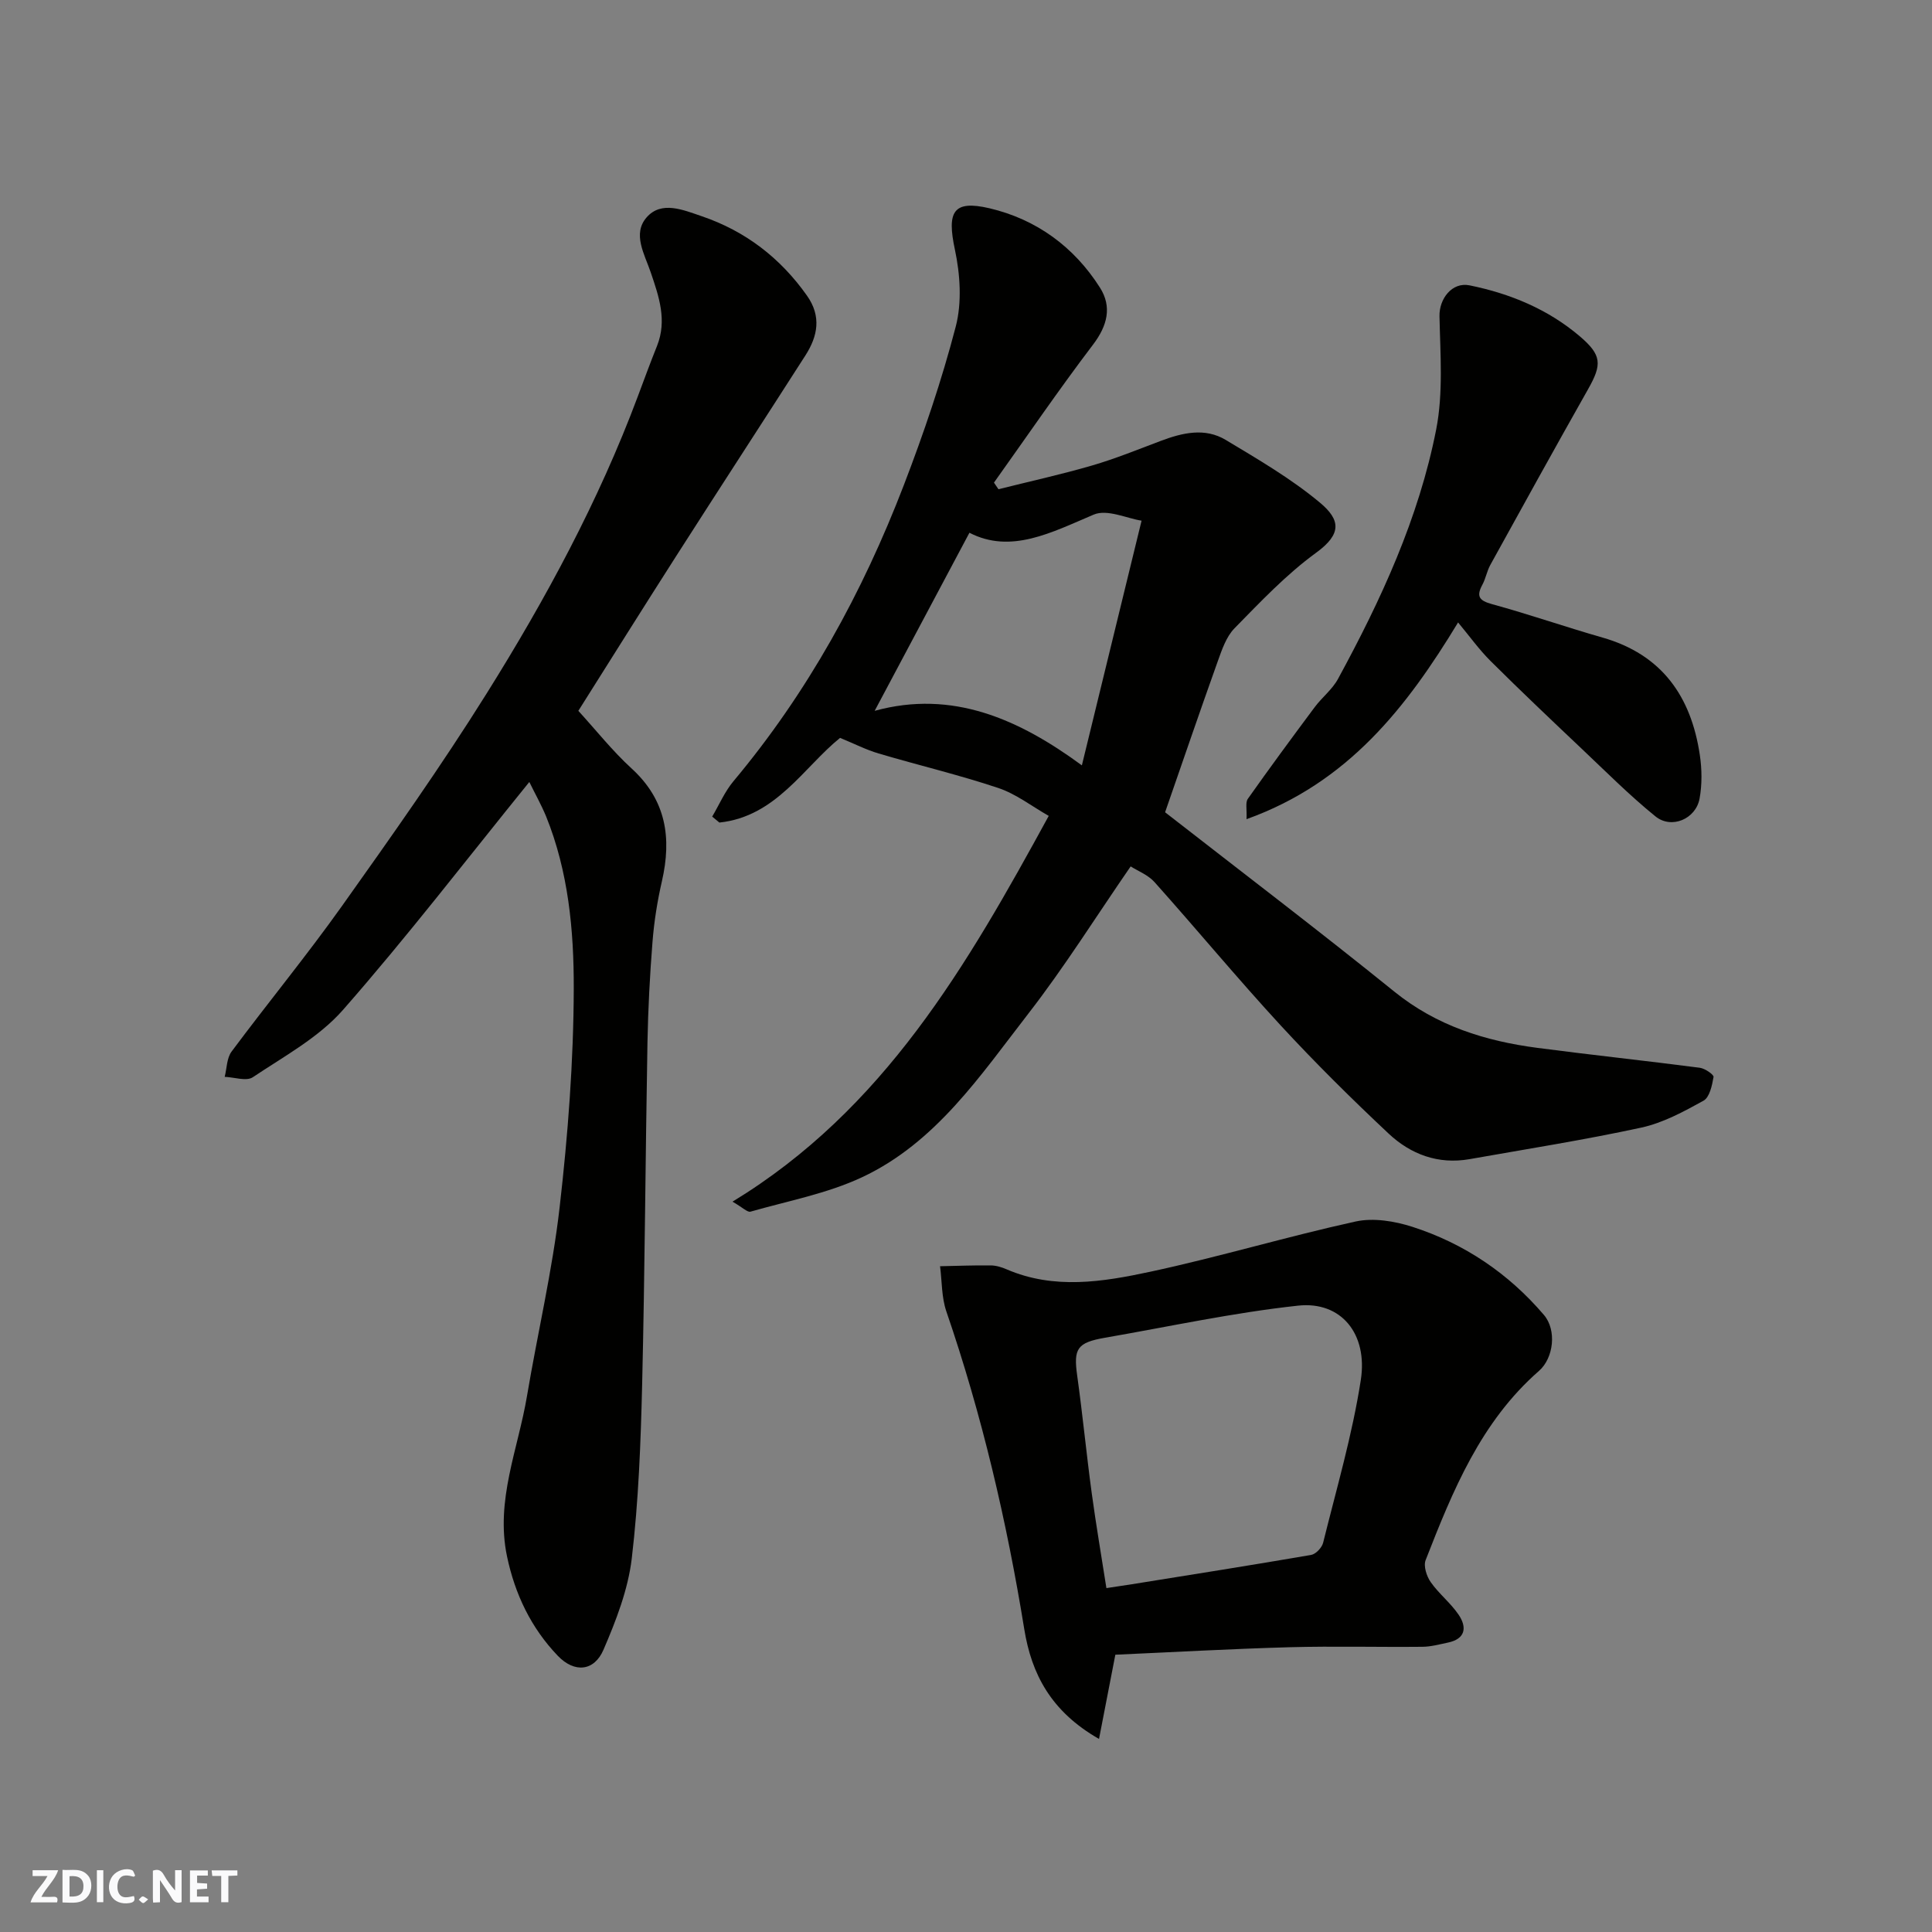 <svg enable-background="new 0 0 400 400" viewBox="0 0 400 400" xmlns="http://www.w3.org/2000/svg"><rect x="0" y="0" width="400" height="400" fill="#808080" stroke="none"/><g fill="#fafafb"><path d="m37.59 393.81c-.92.31-1.52.05-2-.78-.7-1.2-1.52-2.34-2.47-3.78v4.59c-.55.03-.95.05-1.41.07-.03-.37-.06-.64-.06-.91 0-1.91 0-3.81 0-5.7 1.13-.41 1.77-.03 2.29.91.62 1.11 1.38 2.14 2.31 3.19v-4.2h1.35v6.61z"/><path d="m12.94 393.88v-6.75c1.9.19 3.93-.54 5.37 1.29.8 1.01.78 2.88.03 3.97-1.37 1.97-3.4 1.51-5.4 1.49m1.45-1.22c2.04.12 2.92-.58 2.89-2.21-.03-1.51-.98-2.19-2.89-2z"/><path d="m11.81 393.87h-5.49c.68-2.18 2.47-3.48 3.51-5.45h-3.08v-1.21h5.29c-.71 2.13-2.44 3.48-3.47 5.51.86 0 1.63.04 2.39-.01.79-.05 1.14.21.85 1.16"/><path d="m39.33 393.86v-6.61h3.7v1.07h-2.22v1.52c.68.04 1.34.09 2.07.13v1.07c-.72.05-1.38.09-2.1.14v1.48h2.4v1.19h-3.85z"/><path d="m27.71 388.56c-1.15-.3-2.46-.61-3.1.64-.37.73-.41 1.93-.06 2.67.63 1.35 1.99.93 3.17.68.35.94-.01 1.32-.93 1.46-1.62.25-3.05-.27-3.76-1.48-.73-1.24-.6-3.03.31-4.17.88-1.11 2.71-1.7 4-1.16.32.13.44.74.65 1.12-.1.08-.19.16-.28.24"/><path d="m49.15 387.24v1.07c-.59.02-1.17.05-1.87.08v5.44h-1.48v-5.44h-1.85c-.05-.4-.08-.73-.13-1.15z"/><path d="m20.06 387.21h1.33v6.62h-1.33z"/><path d="m30.68 393.25c-.49.38-.8.79-1.05.76-.32-.05-.6-.45-.9-.7.26-.24.51-.64.8-.67.29-.04.62.3 1.15.61"/></g><path d="m234.09 179.38c-7.22 10.47-13.72 20.86-21.19 30.49-9.92 12.79-19.14 26.7-34.41 33.86-7.23 3.39-15.35 4.91-23.11 7.13-.62.18-1.59-.84-3.72-2.07 31.37-19.09 48.53-48.85 65.47-79.87-3.48-1.97-6.75-4.54-10.46-5.78-8.14-2.72-16.52-4.7-24.76-7.14-2.58-.76-5.01-2.01-7.98-3.23-7.5 6.04-13.25 16.3-24.99 17.53-.5-.41-.99-.82-1.49-1.23 1.45-2.45 2.59-5.15 4.39-7.31 15.38-18.36 26.73-39.06 35.28-61.3 4.13-10.75 7.86-21.72 10.76-32.86 1.3-4.99.91-10.8-.18-15.93-1.67-7.82-.4-10.32 7.16-8.55 9.7 2.28 17.52 7.98 22.88 16.44 2.51 3.96 1.55 7.85-1.43 11.78-7.09 9.33-13.71 19.03-20.52 28.58.31.46.62.91.93 1.37 6.46-1.62 12.98-3.05 19.37-4.91 4.83-1.41 9.52-3.32 14.24-5.1 4.49-1.69 9.14-2.79 13.46-.19 6.69 4.02 13.52 8 19.48 12.97 4.28 3.57 4.56 6.49-.77 10.37-6.17 4.49-11.53 10.16-16.9 15.64-1.72 1.75-2.62 4.46-3.49 6.88-3.72 10.4-7.29 20.86-10.89 31.22 15.83 12.34 31.84 24.51 47.48 37.15 8.76 7.08 18.79 10.21 29.59 11.63 11.2 1.47 22.44 2.66 33.64 4.12 1.07.14 2.93 1.43 2.84 1.91-.3 1.75-.82 4.21-2.08 4.91-4.09 2.26-8.38 4.59-12.88 5.57-11.77 2.55-23.69 4.43-35.56 6.53-6.47 1.14-12.17-.99-16.75-5.29-7.69-7.22-15.21-14.66-22.36-22.41-8.92-9.68-17.32-19.83-26.1-29.65-1.36-1.52-3.51-2.34-4.95-3.26zm-10.1-20.92c4.14-16.97 8.09-33.15 12.36-50.66-3.01-.46-7.12-2.44-9.9-1.26-8.8 3.73-17.16 8.19-25.74 3.76-6.72 12.64-13.14 24.7-19.62 36.87 16.13-4.43 29.91 1.75 42.9 11.29z" fill="#010100"/><path d="m109.59 161.9c-13.05 16.11-25.32 32.08-38.57 47.18-5.02 5.72-12.21 9.62-18.68 13.95-1.33.89-3.85-.01-5.82-.08.45-1.77.42-3.89 1.43-5.24 7.52-10.1 15.53-19.84 22.83-30.1 10.3-14.49 20.59-29.03 30.01-44.09 12.21-19.52 23.16-39.78 31.26-61.44 1.31-3.5 2.59-7 3.98-10.46 2.12-5.31.38-10.27-1.3-15.22-1.28-3.77-3.84-7.97-.86-11.39 3.08-3.53 7.64-1.52 11.4-.25 9.04 3.07 16.29 8.63 21.82 16.47 3.01 4.27 2.22 8.37-.34 12.36-8.88 13.86-17.87 27.65-26.74 41.52-6.92 10.82-13.74 21.71-20.27 32.06 3.7 4.05 7.07 8.32 11.03 11.94 7.18 6.56 8.32 14.39 6.27 23.35-.95 4.13-1.62 8.36-1.95 12.59-.55 6.91-.91 13.86-1.04 20.79-.42 23.59-.54 47.19-1.1 70.77-.29 12.04-.74 24.12-2.15 36.06-.77 6.45-3.25 12.85-5.85 18.88-1.92 4.47-5.99 4.88-9.46 1.27-5.51-5.75-8.87-12.72-10.52-20.6-2.43-11.59 2.3-22.2 4.14-33.2 2.19-13.02 5.25-25.93 6.75-39.02 1.73-15.04 2.89-30.23 2.93-45.36.03-12.03-1.11-24.22-5.74-35.65-.99-2.38-2.26-4.64-3.46-7.09z" fill="#010100"/><path d="m227.54 360.03c-10.01-5.71-13.98-13.53-15.47-22.69-3.63-22.38-8.77-44.37-16.14-65.83-1-2.92-.9-6.23-1.3-9.35 3.49-.07 6.99-.21 10.48-.17 1.11.01 2.27.36 3.3.81 9.83 4.24 19.9 2.61 29.69.51 14.27-3.06 28.3-7.28 42.56-10.41 3.7-.81 8.1-.08 11.79 1.11 10.73 3.46 19.88 9.65 27.2 18.23 2.69 3.15 2.02 8.93-1.02 11.59-12.06 10.54-17.86 24.82-23.47 39.18-.48 1.23.21 3.35 1.06 4.56 1.69 2.41 4.13 4.31 5.77 6.74 1.77 2.62 1.44 5.02-2.25 5.78-1.74.36-3.5.85-5.26.86-9.16.09-18.33-.16-27.48.09-12.17.34-24.33 1.03-36.08 1.55-1.16 5.99-2.16 11.16-3.38 17.44zm1.53-31.23c2.12-.32 3.69-.55 5.27-.8 12.38-1.99 24.77-3.94 37.12-6.07.97-.17 2.23-1.51 2.48-2.52 2.77-11.19 6.04-22.33 7.8-33.69 1.48-9.57-4.08-16.37-12.99-15.4-13.4 1.45-26.65 4.33-39.95 6.64-5.82 1.01-6.56 2.26-5.78 7.84 1.13 8.09 1.91 16.23 3.01 24.33.89 6.57 2.02 13.12 3.04 19.67z" fill="#010100"/><path d="m258.08 169.6c.1-2.05-.27-3.45.27-4.21 4.52-6.4 9.17-12.71 13.85-18.99 1.51-2.02 3.64-3.66 4.82-5.84 8.91-16.37 16.73-33.29 20.33-51.66 1.48-7.57.84-15.62.68-23.43-.08-3.56 2.56-7.14 6.24-6.39 8.39 1.71 16.2 4.93 22.79 10.53 4.61 3.92 4.64 5.84 1.73 10.98-6.83 12.08-13.54 24.23-20.24 36.38-.7 1.27-.94 2.79-1.63 4.07-1.29 2.39-.73 3.3 1.98 4.04 7.68 2.1 15.22 4.73 22.88 6.92 12.32 3.52 18.35 12.21 20.15 24.31.44 2.95.48 6.1-.05 9.02-.77 4.23-5.81 6.39-9.13 3.7-5.31-4.3-10.17-9.18-15.15-13.89-6.38-6.04-12.76-12.08-18.99-18.28-2.39-2.38-4.37-5.16-6.73-7.99-10.6 17.48-22.72 33.17-43.8 40.73z" fill="#010100"/></svg>